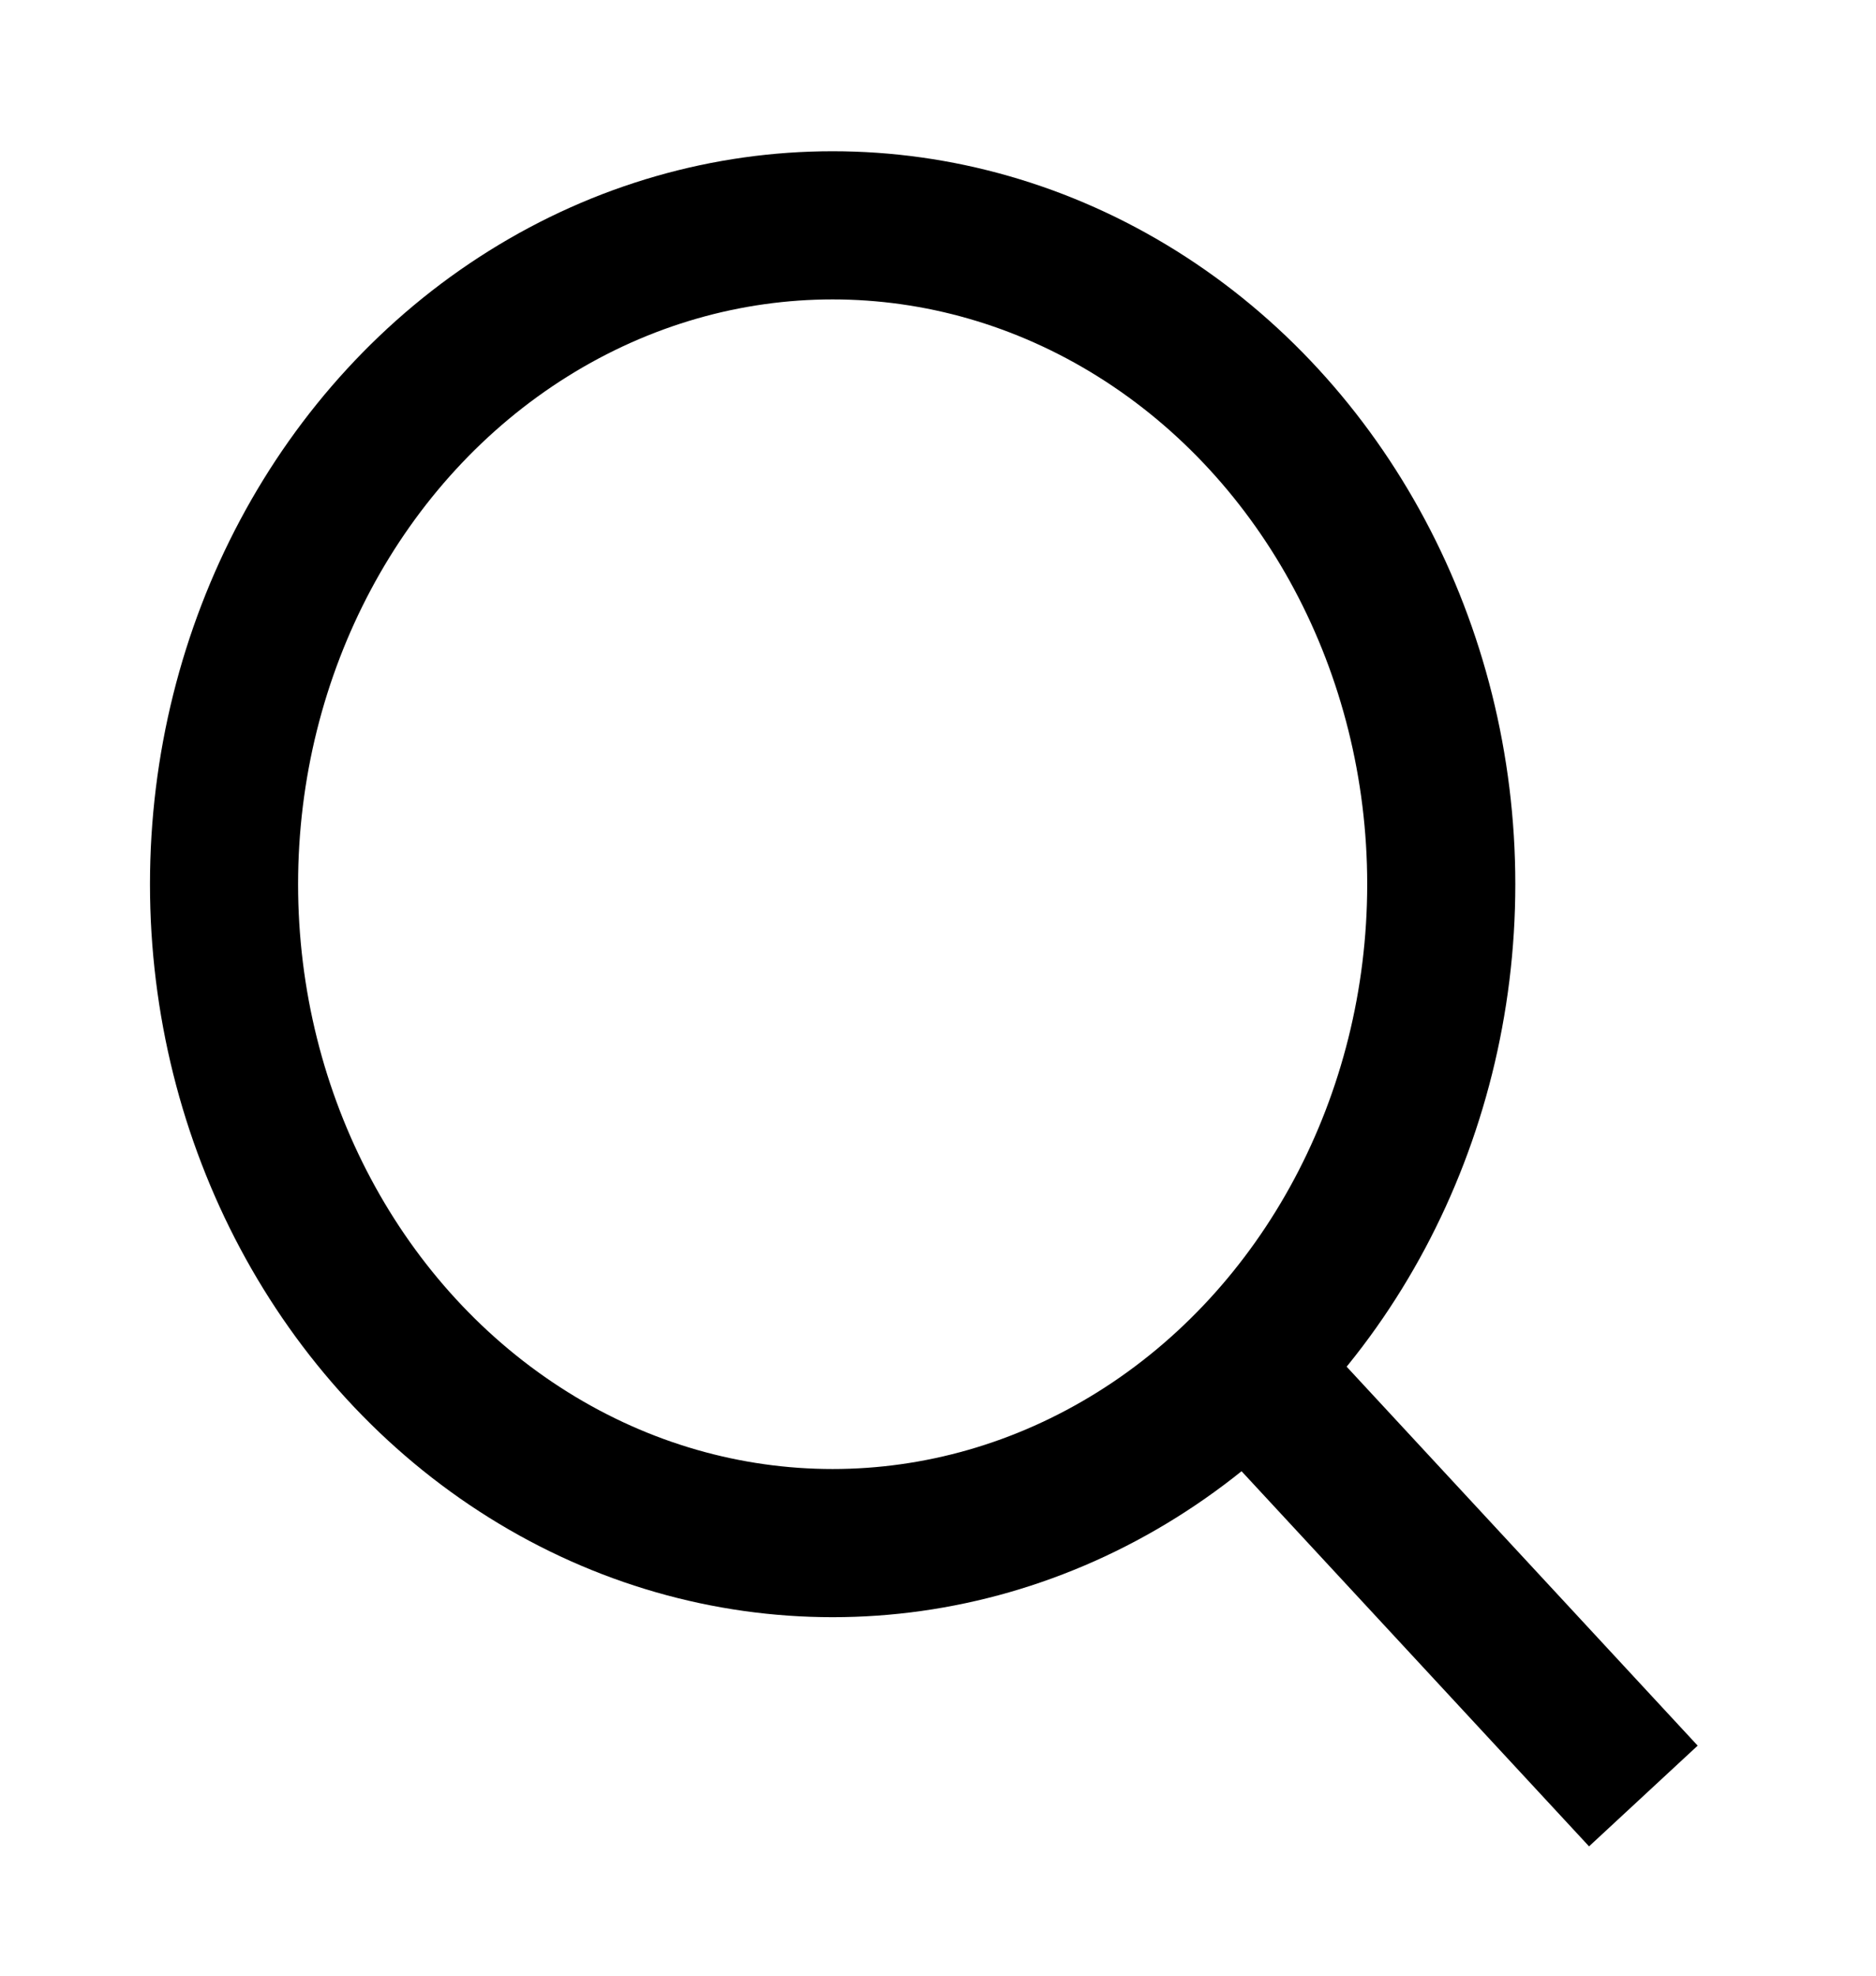 <svg width="19" height="20" viewBox="0 0 19 20" fill="none" xmlns="http://www.w3.org/2000/svg">
<g id="Iconly/Sharp/Light/Search">
<ellipse id="Ellipse_739" cx="8.433" cy="8.951" rx="6.164" ry="6.67" stroke="black" stroke-width="1.5" stroke-linecap="square"/>
<path id="Line_181" d="M12.642 13.863L16.134 17.631" stroke="black" stroke-width="1.5" stroke-linecap="square"/>
</g>
</svg>
